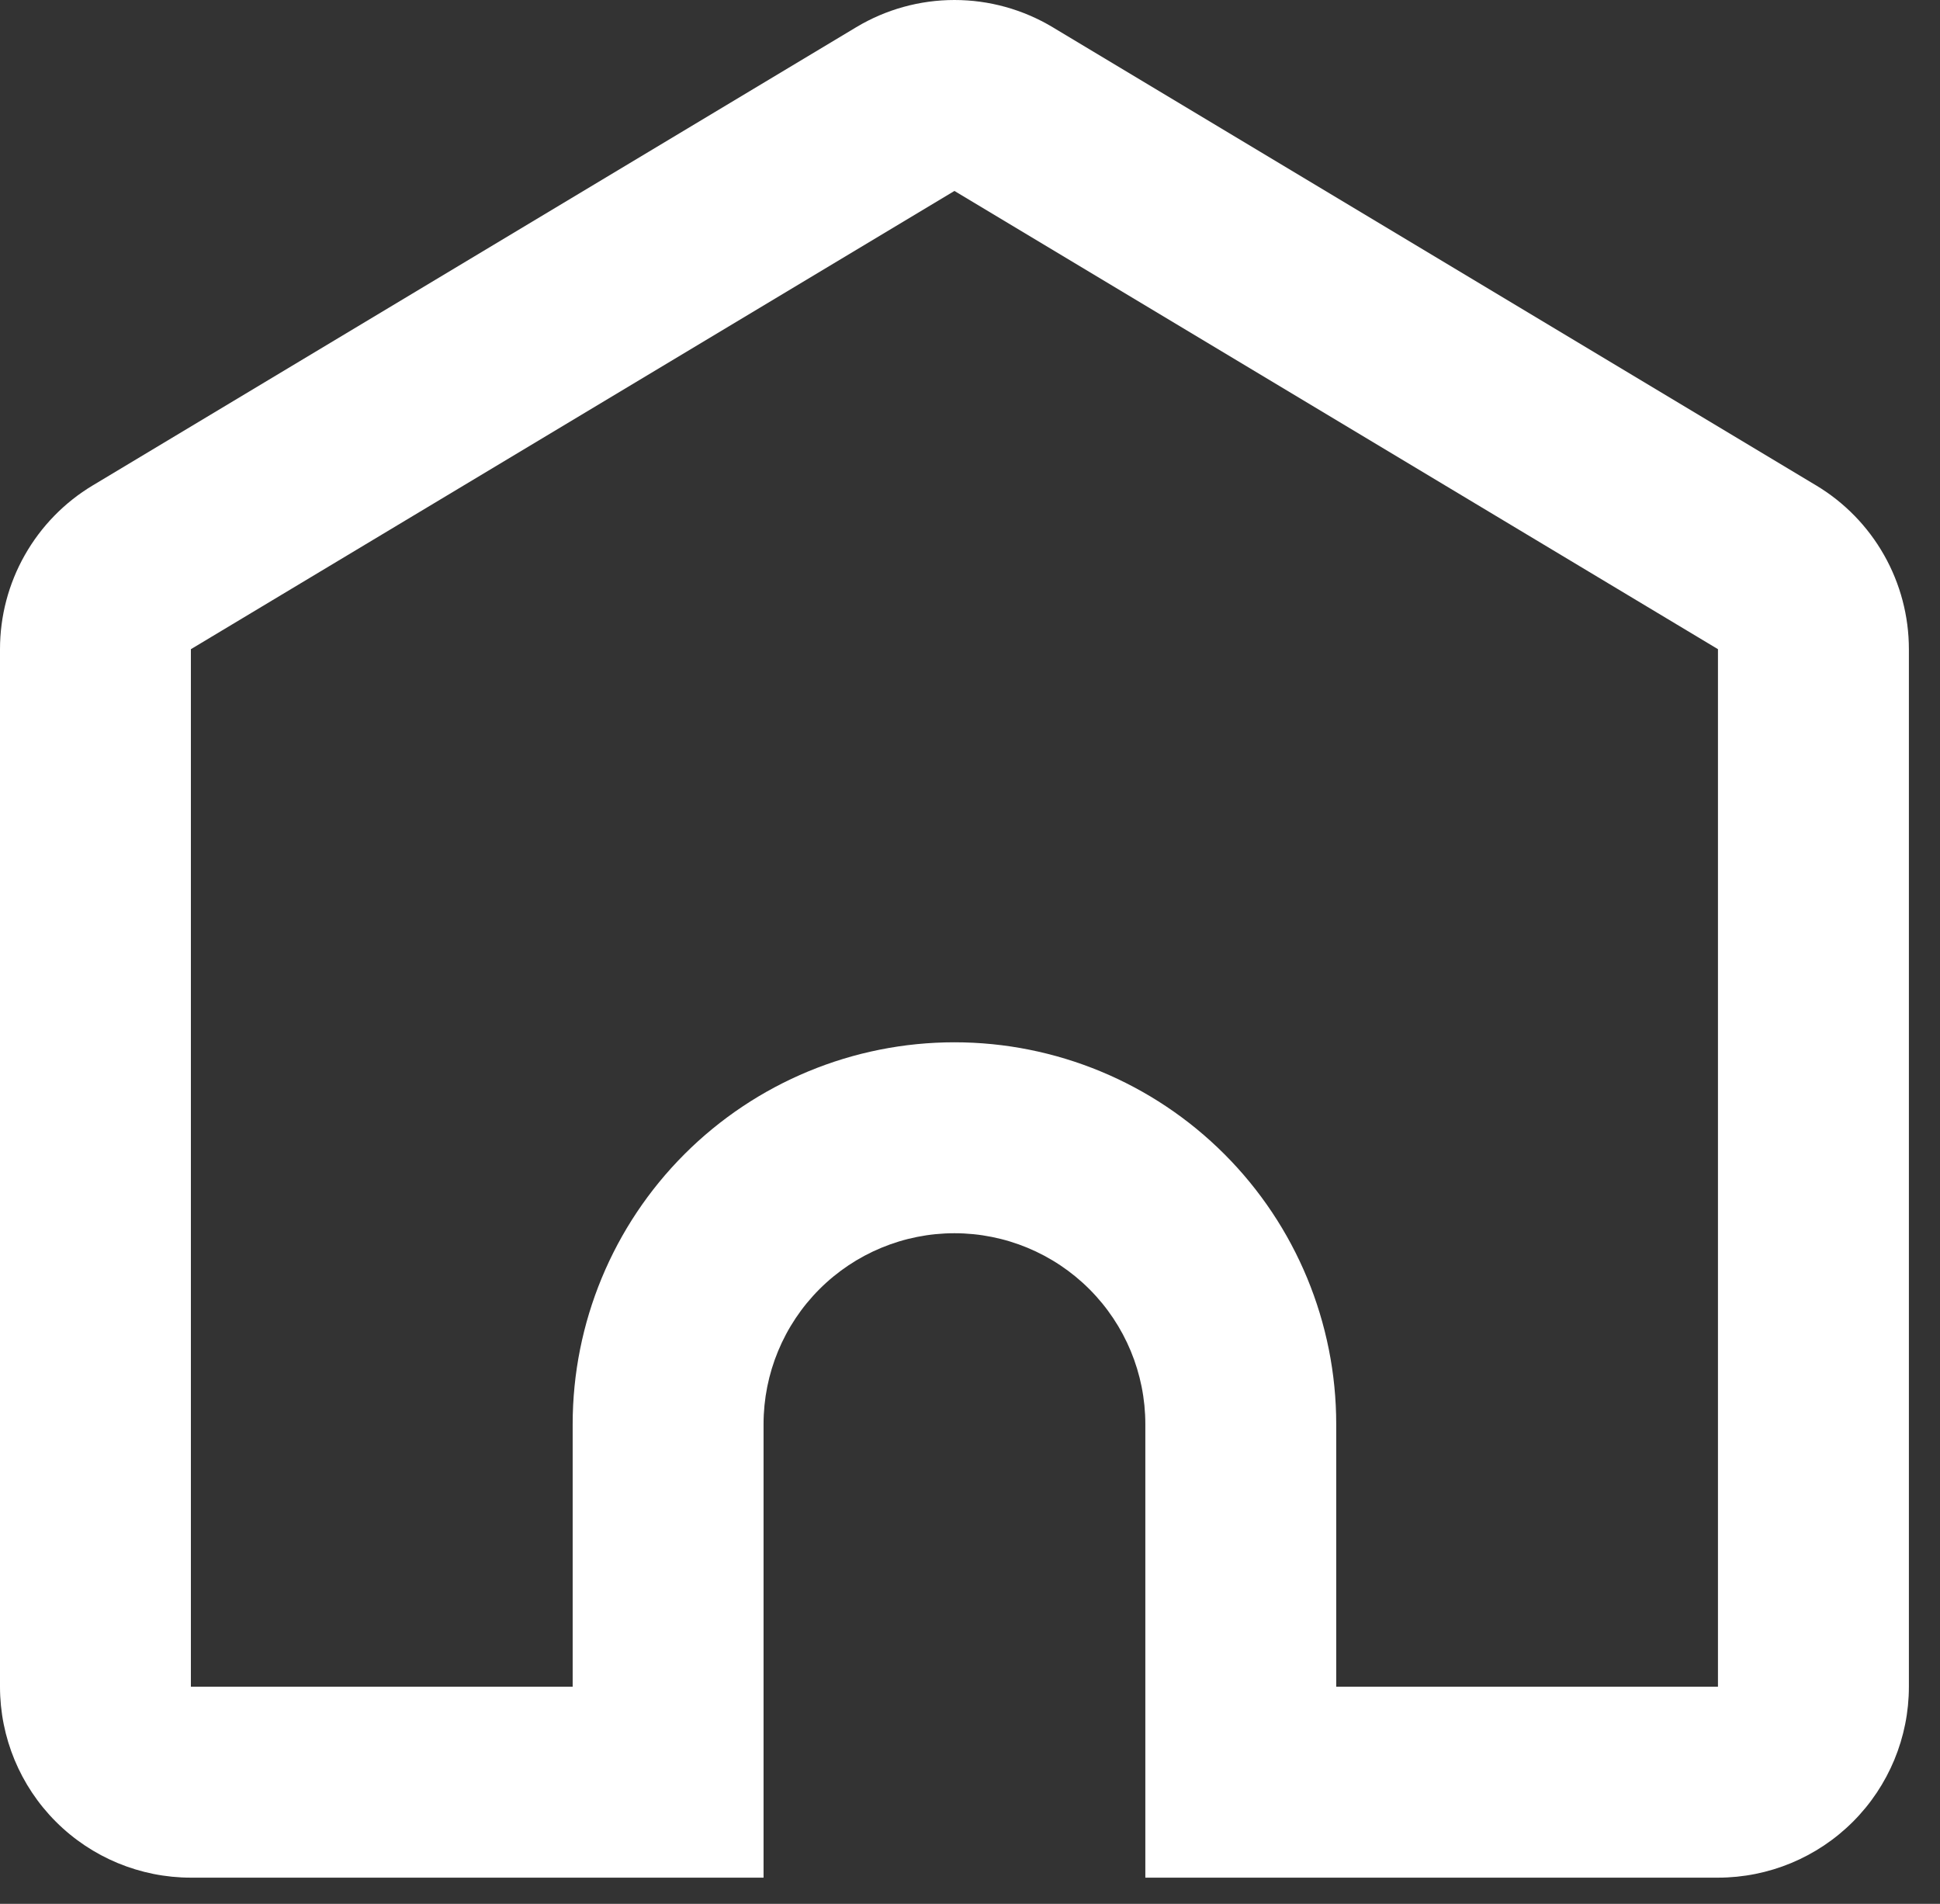 <svg width="53" height="52" viewBox="0 0 53 52" fill="none" xmlns="http://www.w3.org/2000/svg">
<rect x="0" y="0" width="53" height="52" fill="#333333" stroke="none"/>
<path d="M46.934 46.069V17.731L26.075 5.215L5.215 17.731V46.069H15.645V38.898C15.645 36.132 16.744 33.479 18.7 31.523C20.656 29.567 23.309 28.468 26.075 28.468C28.841 28.468 31.494 29.567 33.45 31.523C35.406 33.479 36.505 36.132 36.505 38.898V46.069H46.934ZM31.29 51.284V38.898C31.29 37.515 30.74 36.189 29.762 35.211C28.784 34.233 27.458 33.683 26.075 33.683C24.692 33.683 23.365 34.233 22.387 35.211C21.409 36.189 20.86 37.515 20.86 38.898V51.284H5.215C3.832 51.284 2.505 50.734 1.527 49.756C0.549 48.778 2.41425e-10 47.452 2.41424e-10 46.069V17.731C-8.66396e-06 16.83 0.233 15.945 0.677 15.162C1.121 14.378 1.76 13.722 2.532 13.259L23.392 0.743C24.202 0.257 25.13 0 26.075 0C27.02 0 27.947 0.257 28.758 0.743L49.618 13.259C50.39 13.722 51.029 14.378 51.473 15.162C51.916 15.945 52.15 16.83 52.15 17.731V46.069C52.15 47.452 51.6 48.778 50.622 49.756C49.644 50.734 48.318 51.284 46.934 51.284H31.29Z" fill="white"/>
</svg>
